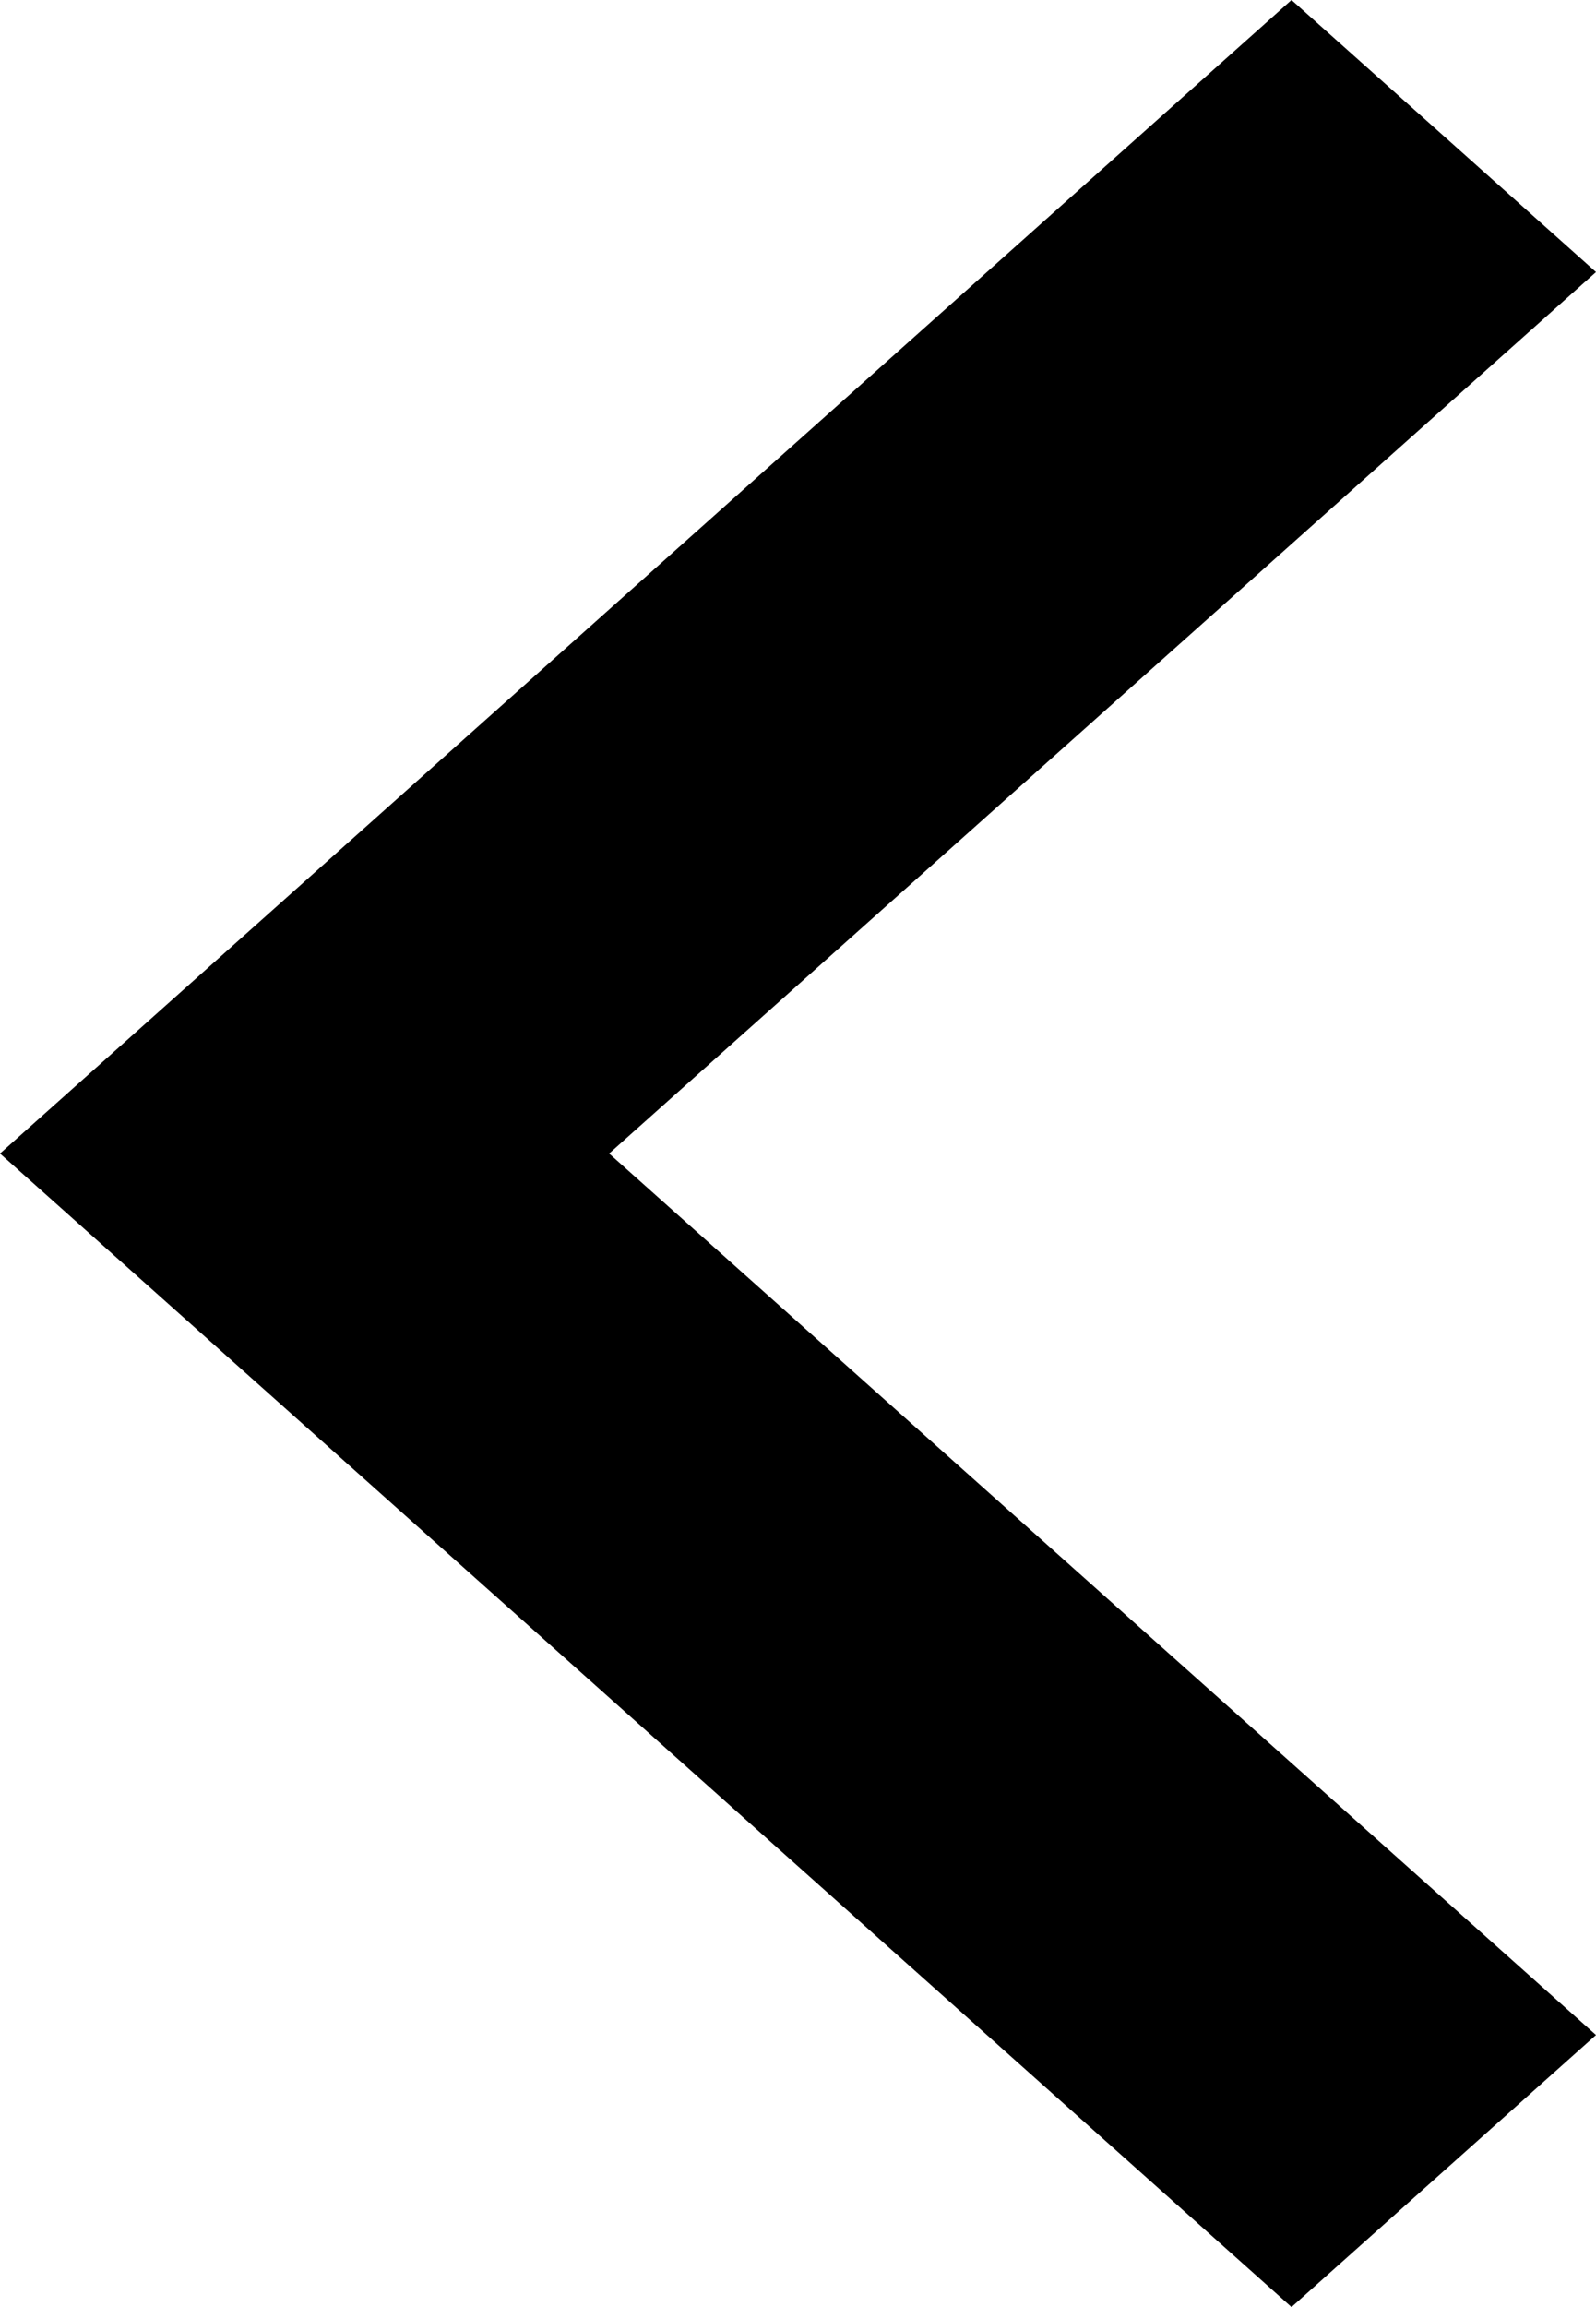<svg width="9" height="13" viewBox="0 0 9 13" fill="none" xmlns="http://www.w3.org/2000/svg">
<path d="M9 1.533L3.435 6.5L9 11.467L7.283 13L-7.75117e-08 6.5L7.283 2.04802e-08L9 1.533Z" fill="black"/>
</svg>
